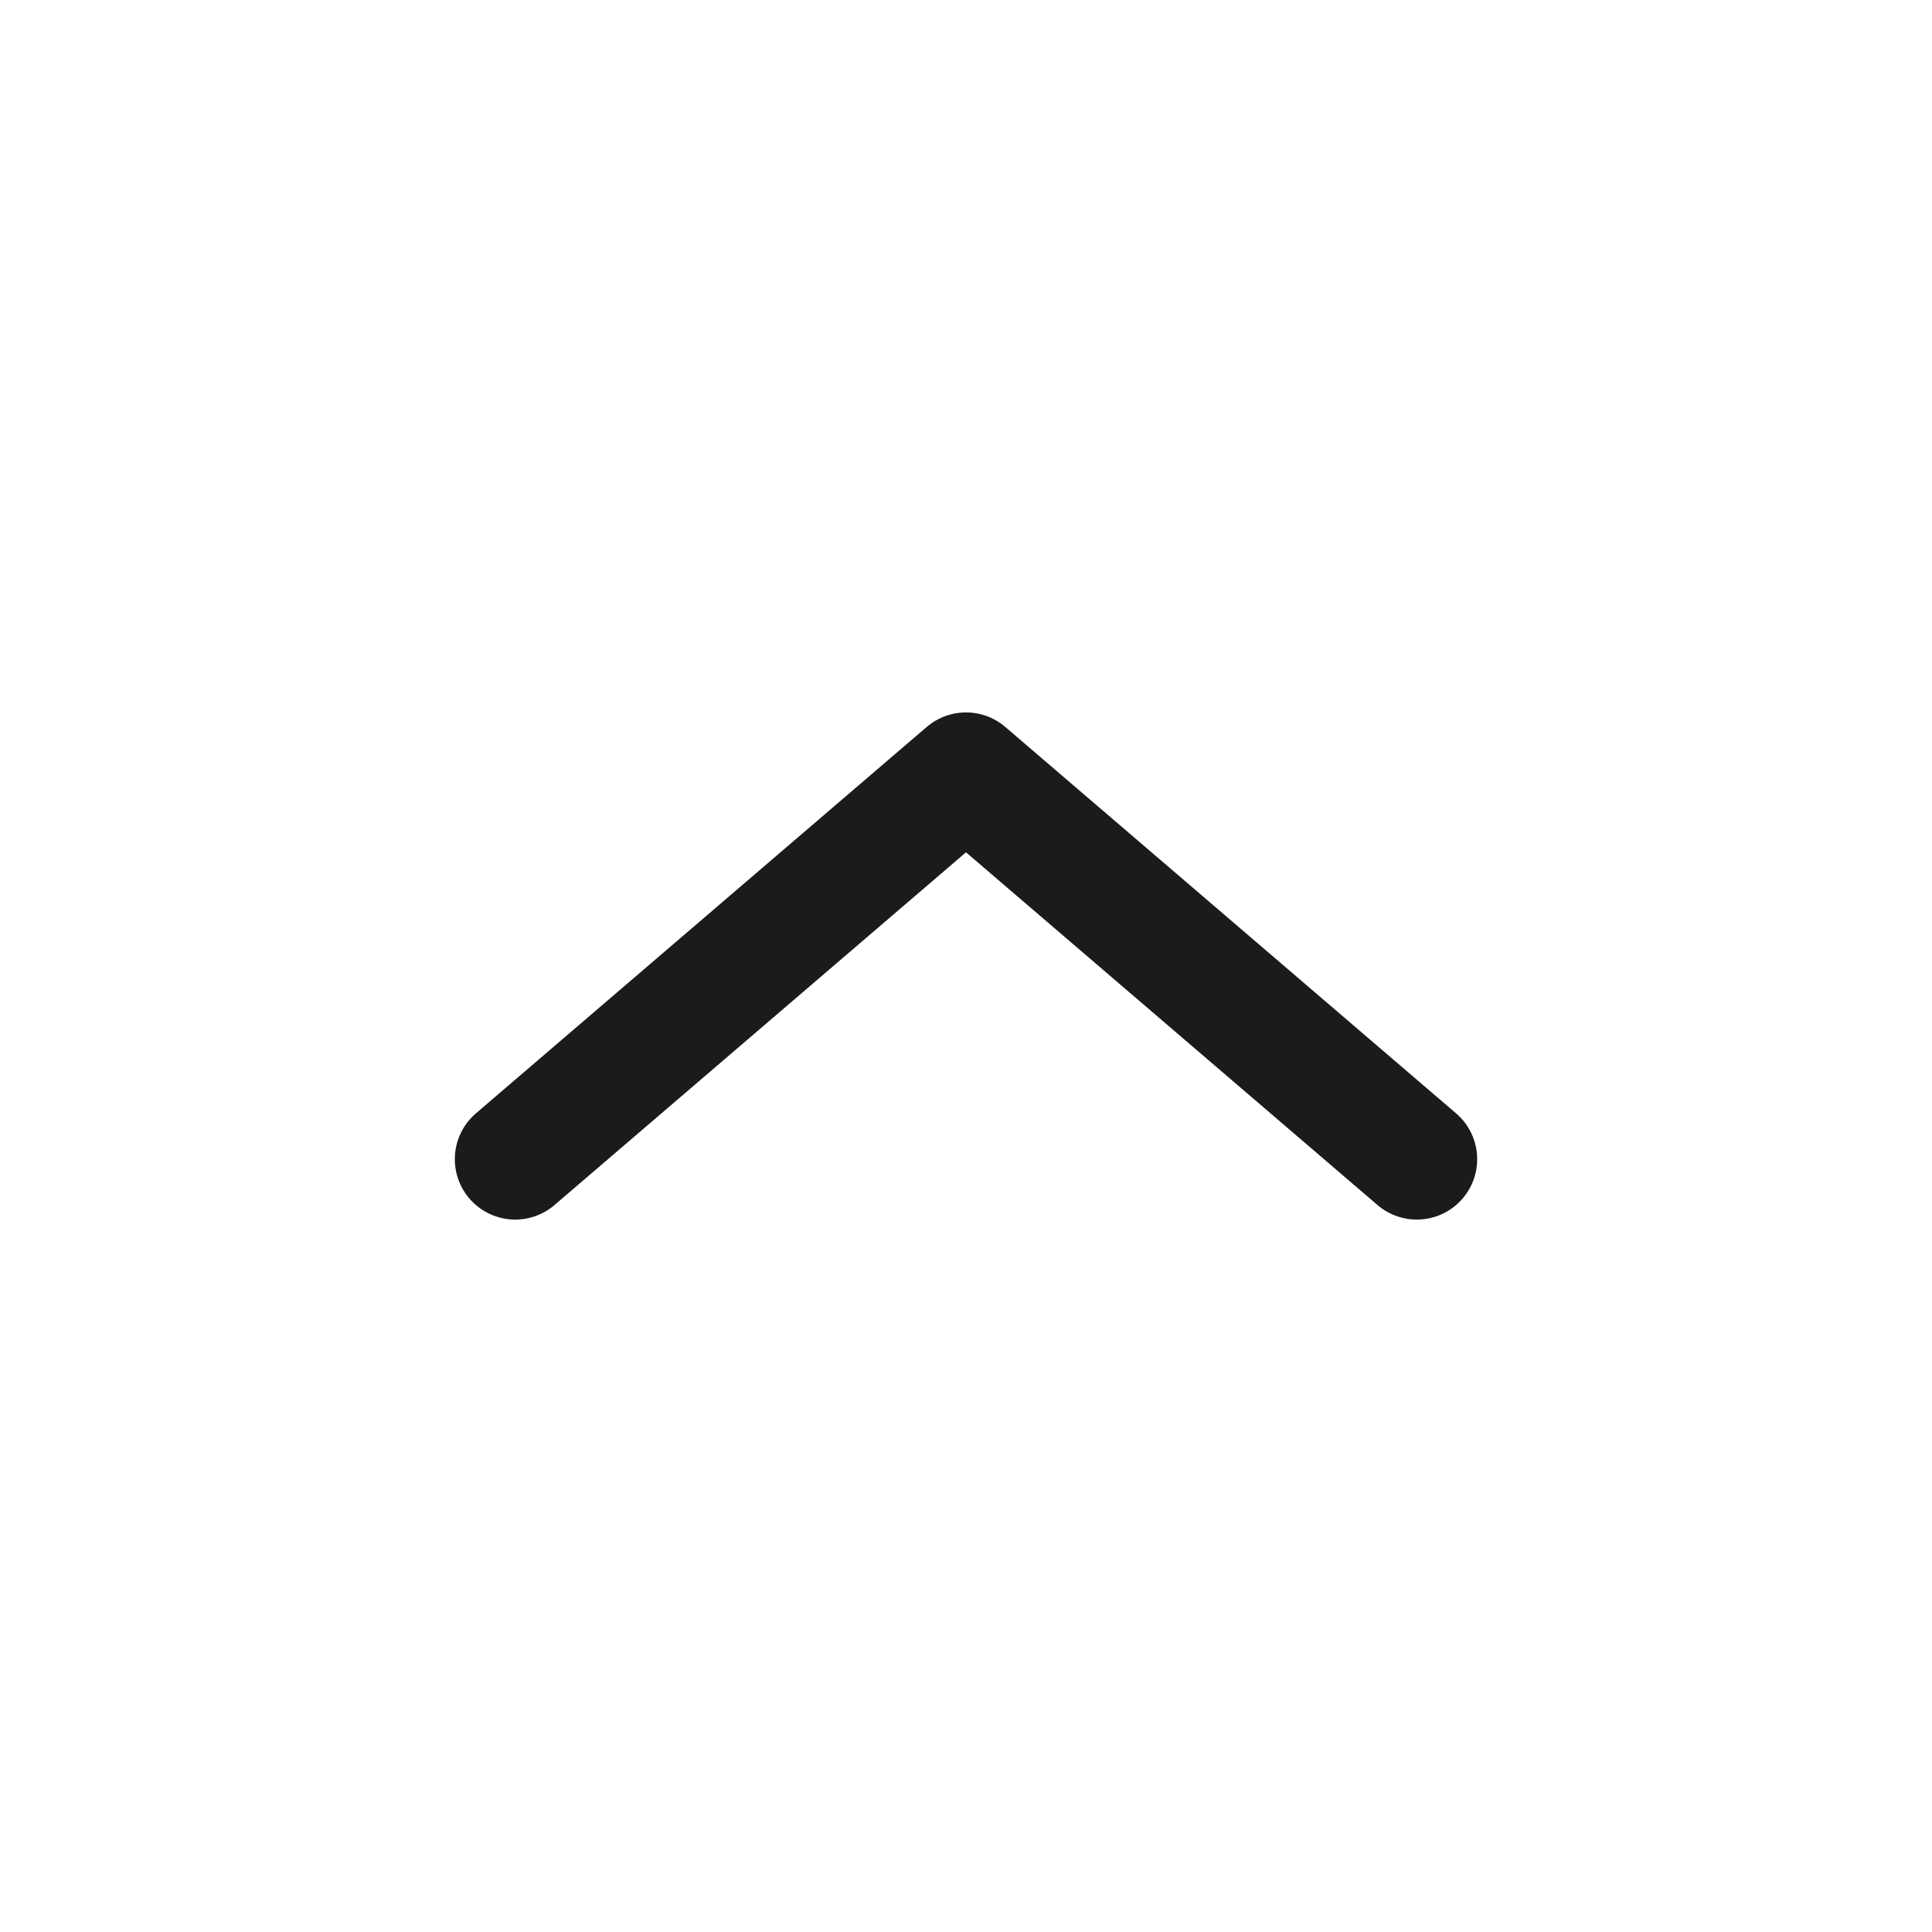 <svg width="24" height="24" viewBox="0 0 24 24" fill="none" xmlns="http://www.w3.org/2000/svg">
<path d="M17.6 14.4L12 9.6L6.4 14.4" stroke="#1A1B1B" stroke-width="1.5" stroke-linecap="round" stroke-linejoin="round"/>
</svg>
